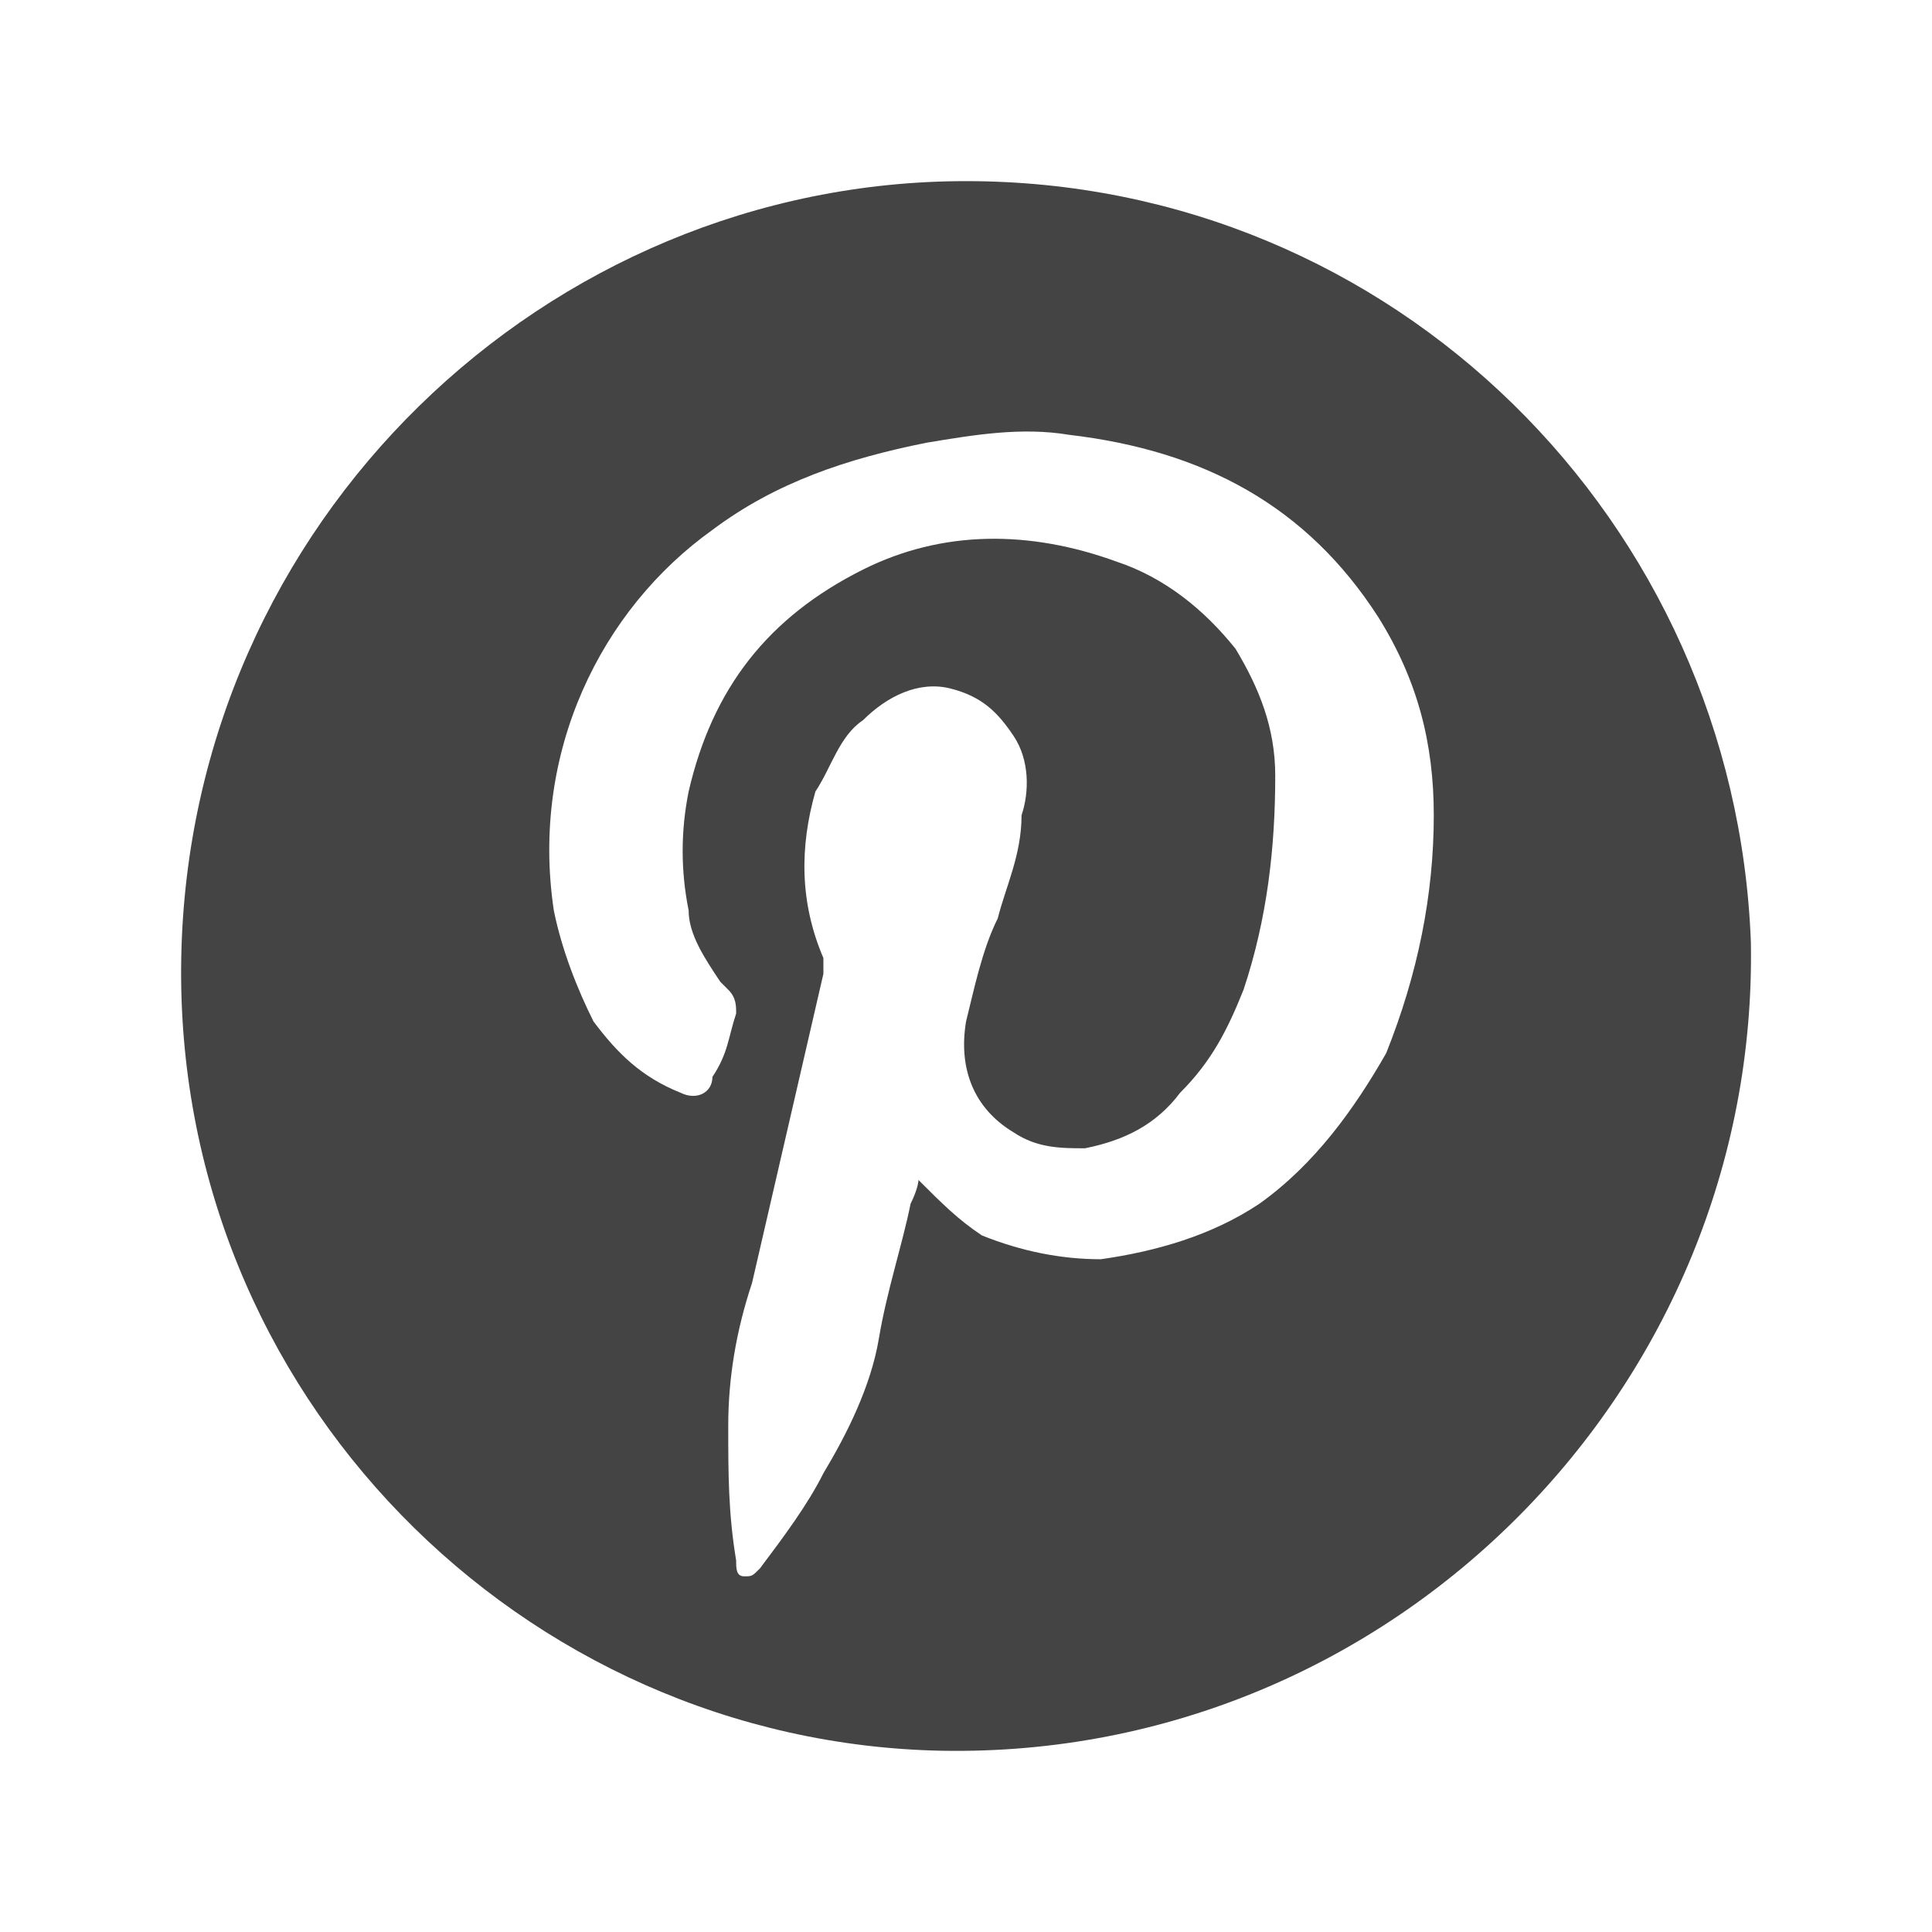<svg width="32" height="32" viewBox="0 0 32 32" fill="none" xmlns="http://www.w3.org/2000/svg">
<g id="pinterest">
<path id="Vector" d="M16.001 3C23.091 3 28.738 8.646 29 15.605C29.131 22.958 23.091 29.129 15.607 28.998C8.648 28.867 2.871 23.089 3.002 15.868C3.134 8.646 9.042 3 16.001 3ZM15.213 19.544C15.213 19.544 15.345 19.544 15.213 19.544C15.345 19.544 15.345 19.544 15.213 19.544C15.607 19.938 15.87 20.201 16.264 20.463C16.92 20.726 17.577 20.857 18.233 20.857C19.152 20.726 20.072 20.463 20.859 19.938C21.779 19.282 22.435 18.362 22.96 17.443C23.485 16.13 23.748 14.817 23.748 13.504C23.748 12.322 23.485 11.272 22.829 10.222C21.647 8.383 19.94 7.464 17.708 7.202C16.92 7.07 16.133 7.202 15.345 7.333C14.032 7.596 12.85 7.989 11.8 8.777C9.961 10.09 8.78 12.454 9.173 15.08C9.305 15.736 9.567 16.393 9.83 16.918C10.224 17.443 10.618 17.837 11.274 18.1C11.537 18.231 11.8 18.1 11.8 17.837C12.062 17.443 12.062 17.181 12.193 16.787C12.193 16.655 12.193 16.524 12.062 16.393L11.931 16.262C11.668 15.868 11.406 15.474 11.406 15.08C11.274 14.423 11.274 13.767 11.406 13.11C11.8 11.403 12.719 10.222 14.294 9.434C15.607 8.777 17.052 8.777 18.496 9.303C19.284 9.565 19.94 10.09 20.465 10.747C20.859 11.403 21.122 12.06 21.122 12.848C21.122 14.029 20.991 15.211 20.597 16.393C20.334 17.049 20.072 17.575 19.546 18.1C19.152 18.625 18.627 18.888 17.971 19.019C17.577 19.019 17.183 19.019 16.789 18.756C16.133 18.362 15.87 17.706 16.001 16.918C16.133 16.393 16.264 15.736 16.526 15.211C16.658 14.686 16.92 14.161 16.92 13.504C17.052 13.11 17.052 12.585 16.789 12.191C16.526 11.797 16.264 11.535 15.739 11.403C15.213 11.272 14.688 11.535 14.294 11.929C13.9 12.191 13.769 12.716 13.506 13.11C13.244 14.029 13.244 14.948 13.638 15.868C13.638 15.999 13.638 16.13 13.638 16.13C13.244 17.837 12.85 19.544 12.456 21.251C12.193 22.039 12.062 22.827 12.062 23.614C12.062 24.402 12.062 25.059 12.193 25.847C12.193 25.978 12.193 26.109 12.325 26.109C12.456 26.109 12.456 26.109 12.587 25.978C12.981 25.453 13.375 24.928 13.638 24.402C14.032 23.746 14.425 22.958 14.557 22.17C14.688 21.382 14.951 20.595 15.082 19.938C15.213 19.675 15.213 19.544 15.213 19.544Z" fill="#444444"/>
</g>
</svg>
